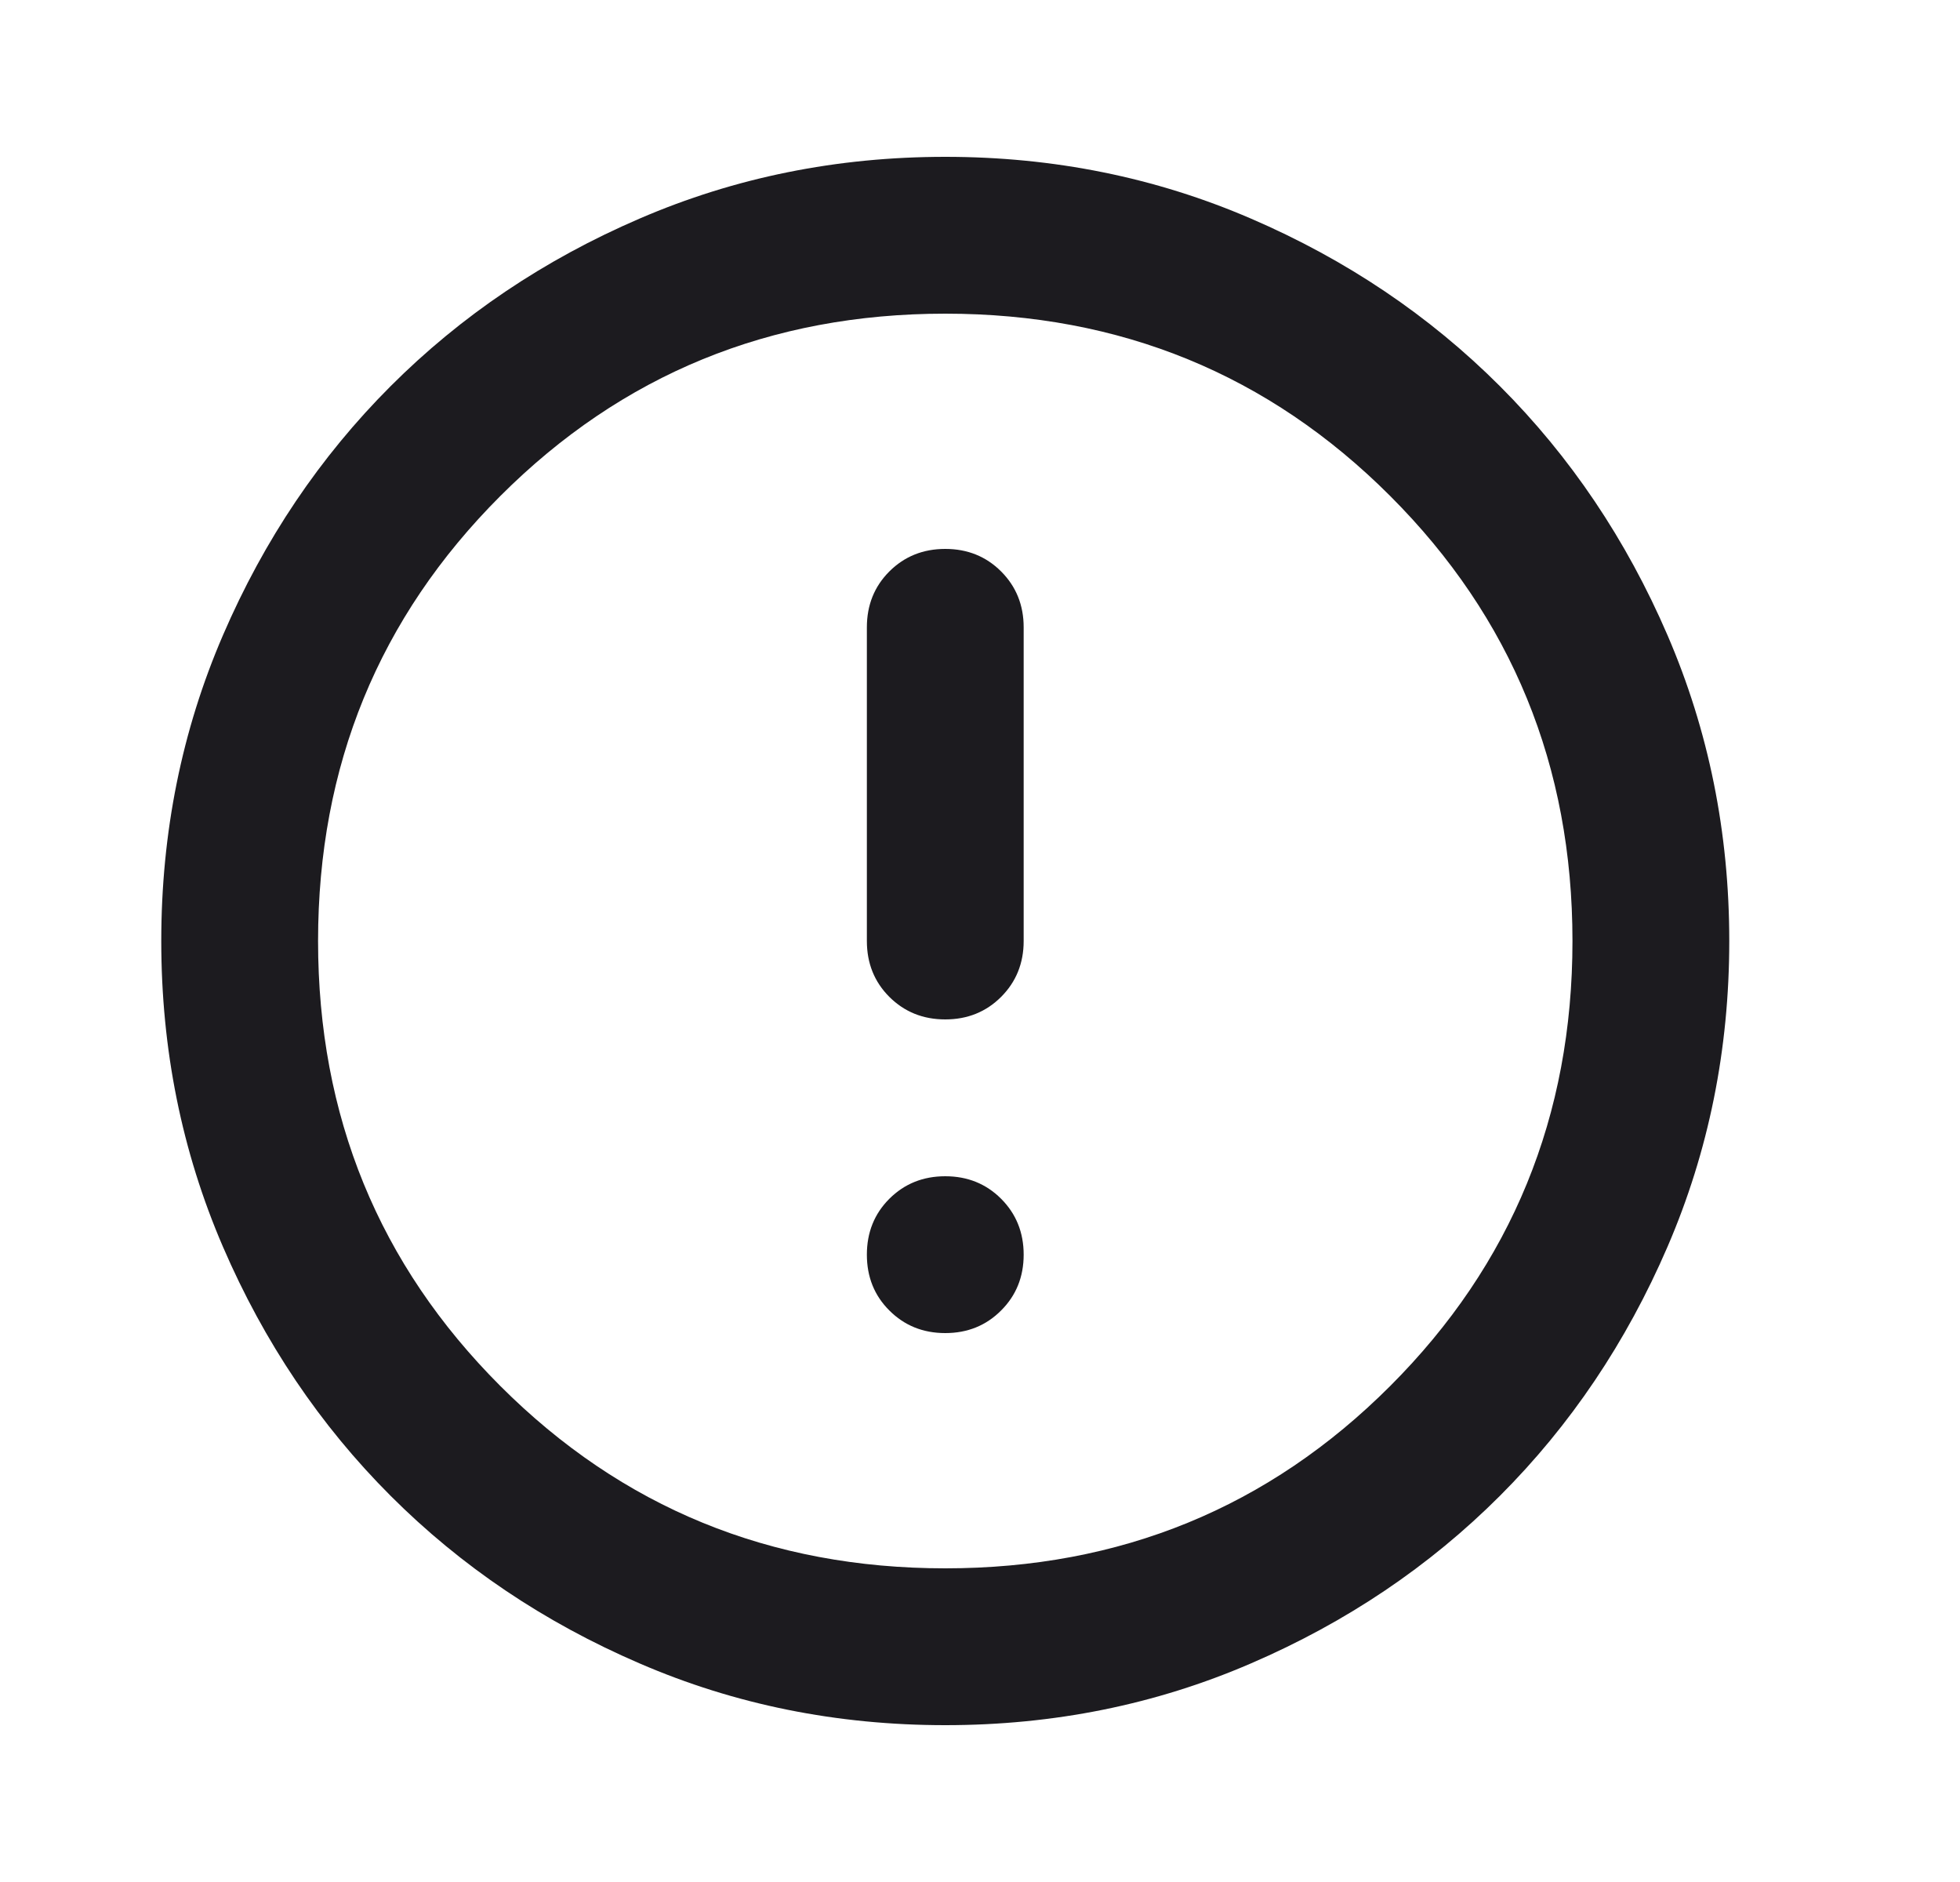 <svg width="25" height="24" viewBox="0 0 25 24" fill="none" xmlns="http://www.w3.org/2000/svg">
<mask id="mask0_1_5929" style="mask-type:alpha" maskUnits="userSpaceOnUse" x="0" y="0" width="25" height="24">
<rect x="0.057" width="24" height="24" fill="#D9D9D9"/>
</mask>
<g mask="url(#mask0_1_5929)">
<path d="M12.057 17C12.34 17 12.578 16.904 12.769 16.712C12.961 16.521 13.057 16.283 13.057 16C13.057 15.717 12.961 15.479 12.769 15.287C12.578 15.096 12.34 15 12.057 15C11.773 15 11.536 15.096 11.344 15.287C11.152 15.479 11.057 15.717 11.057 16C11.057 16.283 11.152 16.521 11.344 16.712C11.536 16.904 11.773 17 12.057 17ZM12.057 13C12.34 13 12.578 12.904 12.769 12.713C12.961 12.521 13.057 12.283 13.057 12V8C13.057 7.717 12.961 7.479 12.769 7.287C12.578 7.096 12.34 7 12.057 7C11.773 7 11.536 7.096 11.344 7.287C11.152 7.479 11.057 7.717 11.057 8V12C11.057 12.283 11.152 12.521 11.344 12.713C11.536 12.904 11.773 13 12.057 13ZM12.057 22C10.673 22 9.373 21.738 8.157 21.212C6.94 20.688 5.882 19.975 4.982 19.075C4.082 18.175 3.369 17.117 2.844 15.9C2.319 14.683 2.057 13.383 2.057 12C2.057 10.617 2.319 9.317 2.844 8.1C3.369 6.883 4.082 5.825 4.982 4.925C5.882 4.025 6.94 3.312 8.157 2.788C9.373 2.263 10.673 2 12.057 2C13.44 2 14.74 2.263 15.957 2.788C17.173 3.312 18.232 4.025 19.132 4.925C20.032 5.825 20.744 6.883 21.269 8.1C21.794 9.317 22.057 10.617 22.057 12C22.057 13.383 21.794 14.683 21.269 15.9C20.744 17.117 20.032 18.175 19.132 19.075C18.232 19.975 17.173 20.688 15.957 21.212C14.74 21.738 13.44 22 12.057 22ZM12.057 20C14.29 20 16.182 19.225 17.732 17.675C19.282 16.125 20.057 14.233 20.057 12C20.057 9.767 19.282 7.875 17.732 6.325C16.182 4.775 14.29 4 12.057 4C9.823 4 7.932 4.775 6.382 6.325C4.832 7.875 4.057 9.767 4.057 12C4.057 14.233 4.832 16.125 6.382 17.675C7.932 19.225 9.823 20 12.057 20Z" fill="#1C1B1F"/>
</g>
</svg>
